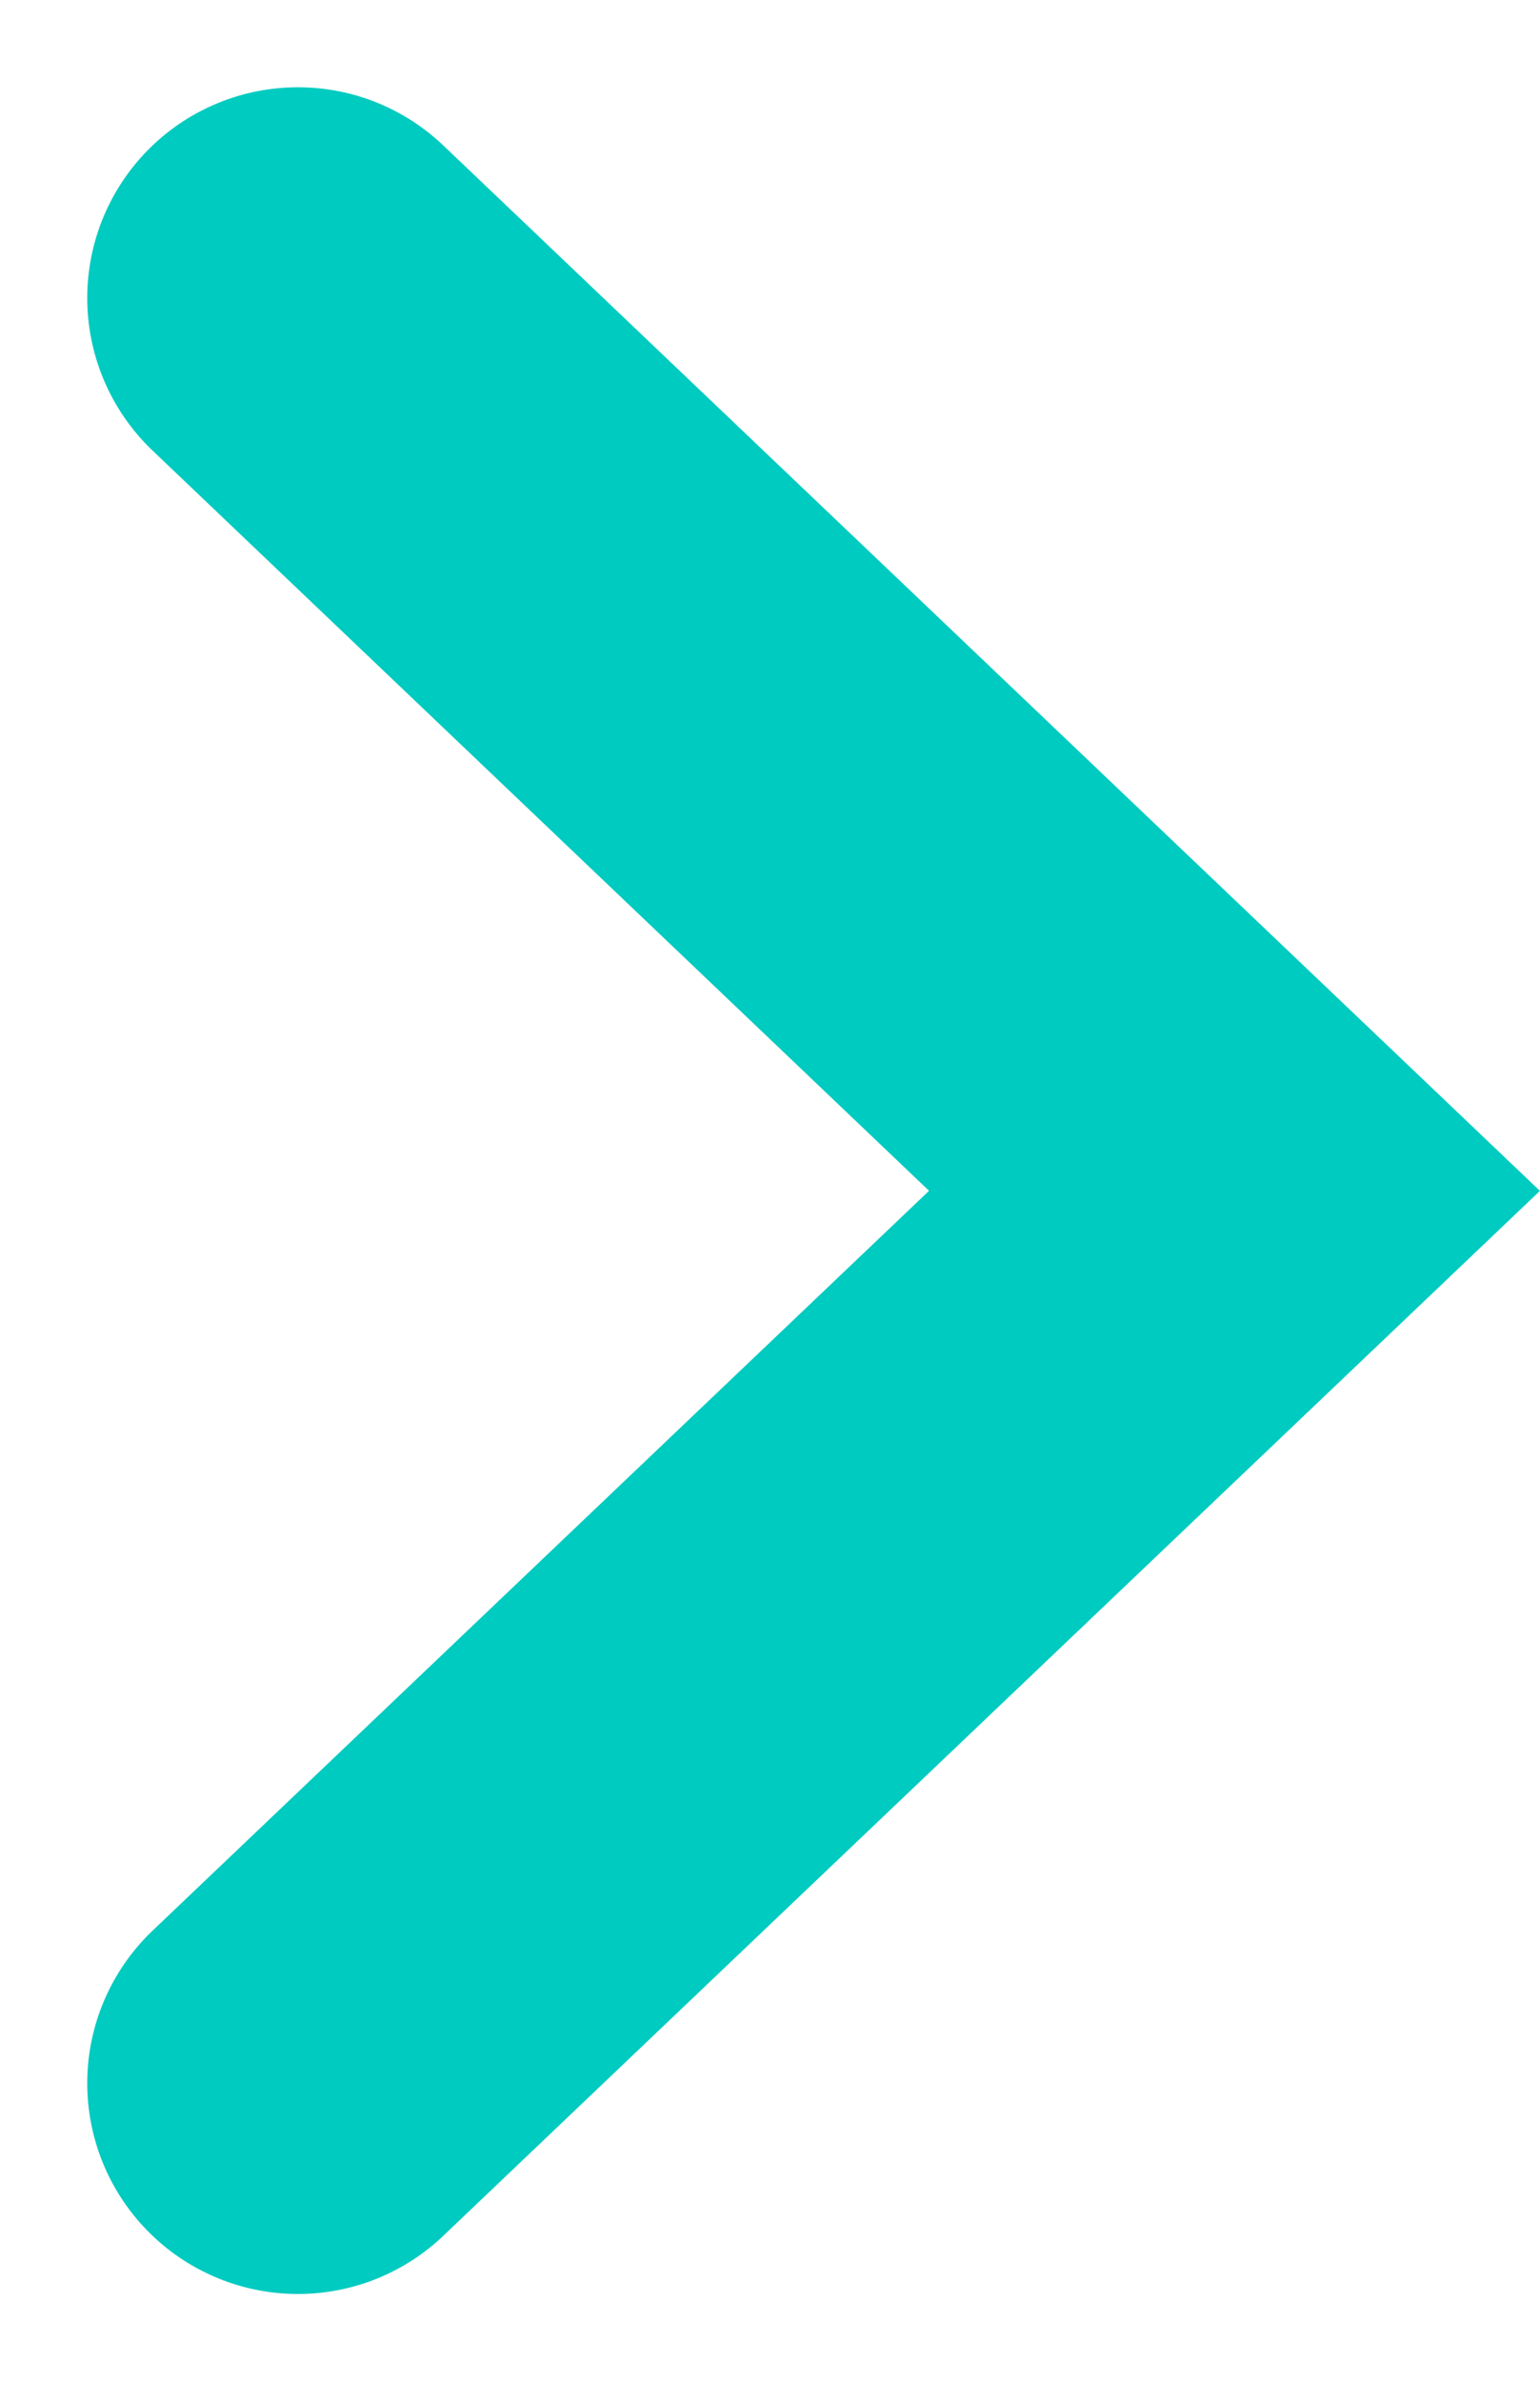 <svg xmlns="http://www.w3.org/2000/svg" width="7.309" height="11.297" viewBox="0 0 7.309 11.297">
  <path id="Path_85669" data-name="Path 85669" d="M0,8.47,4.445,4.236,0,0" transform="translate(1.414 1.414)" fill="none" stroke="#00cbc0" stroke-linecap="round" stroke-width="2"/>
</svg>
